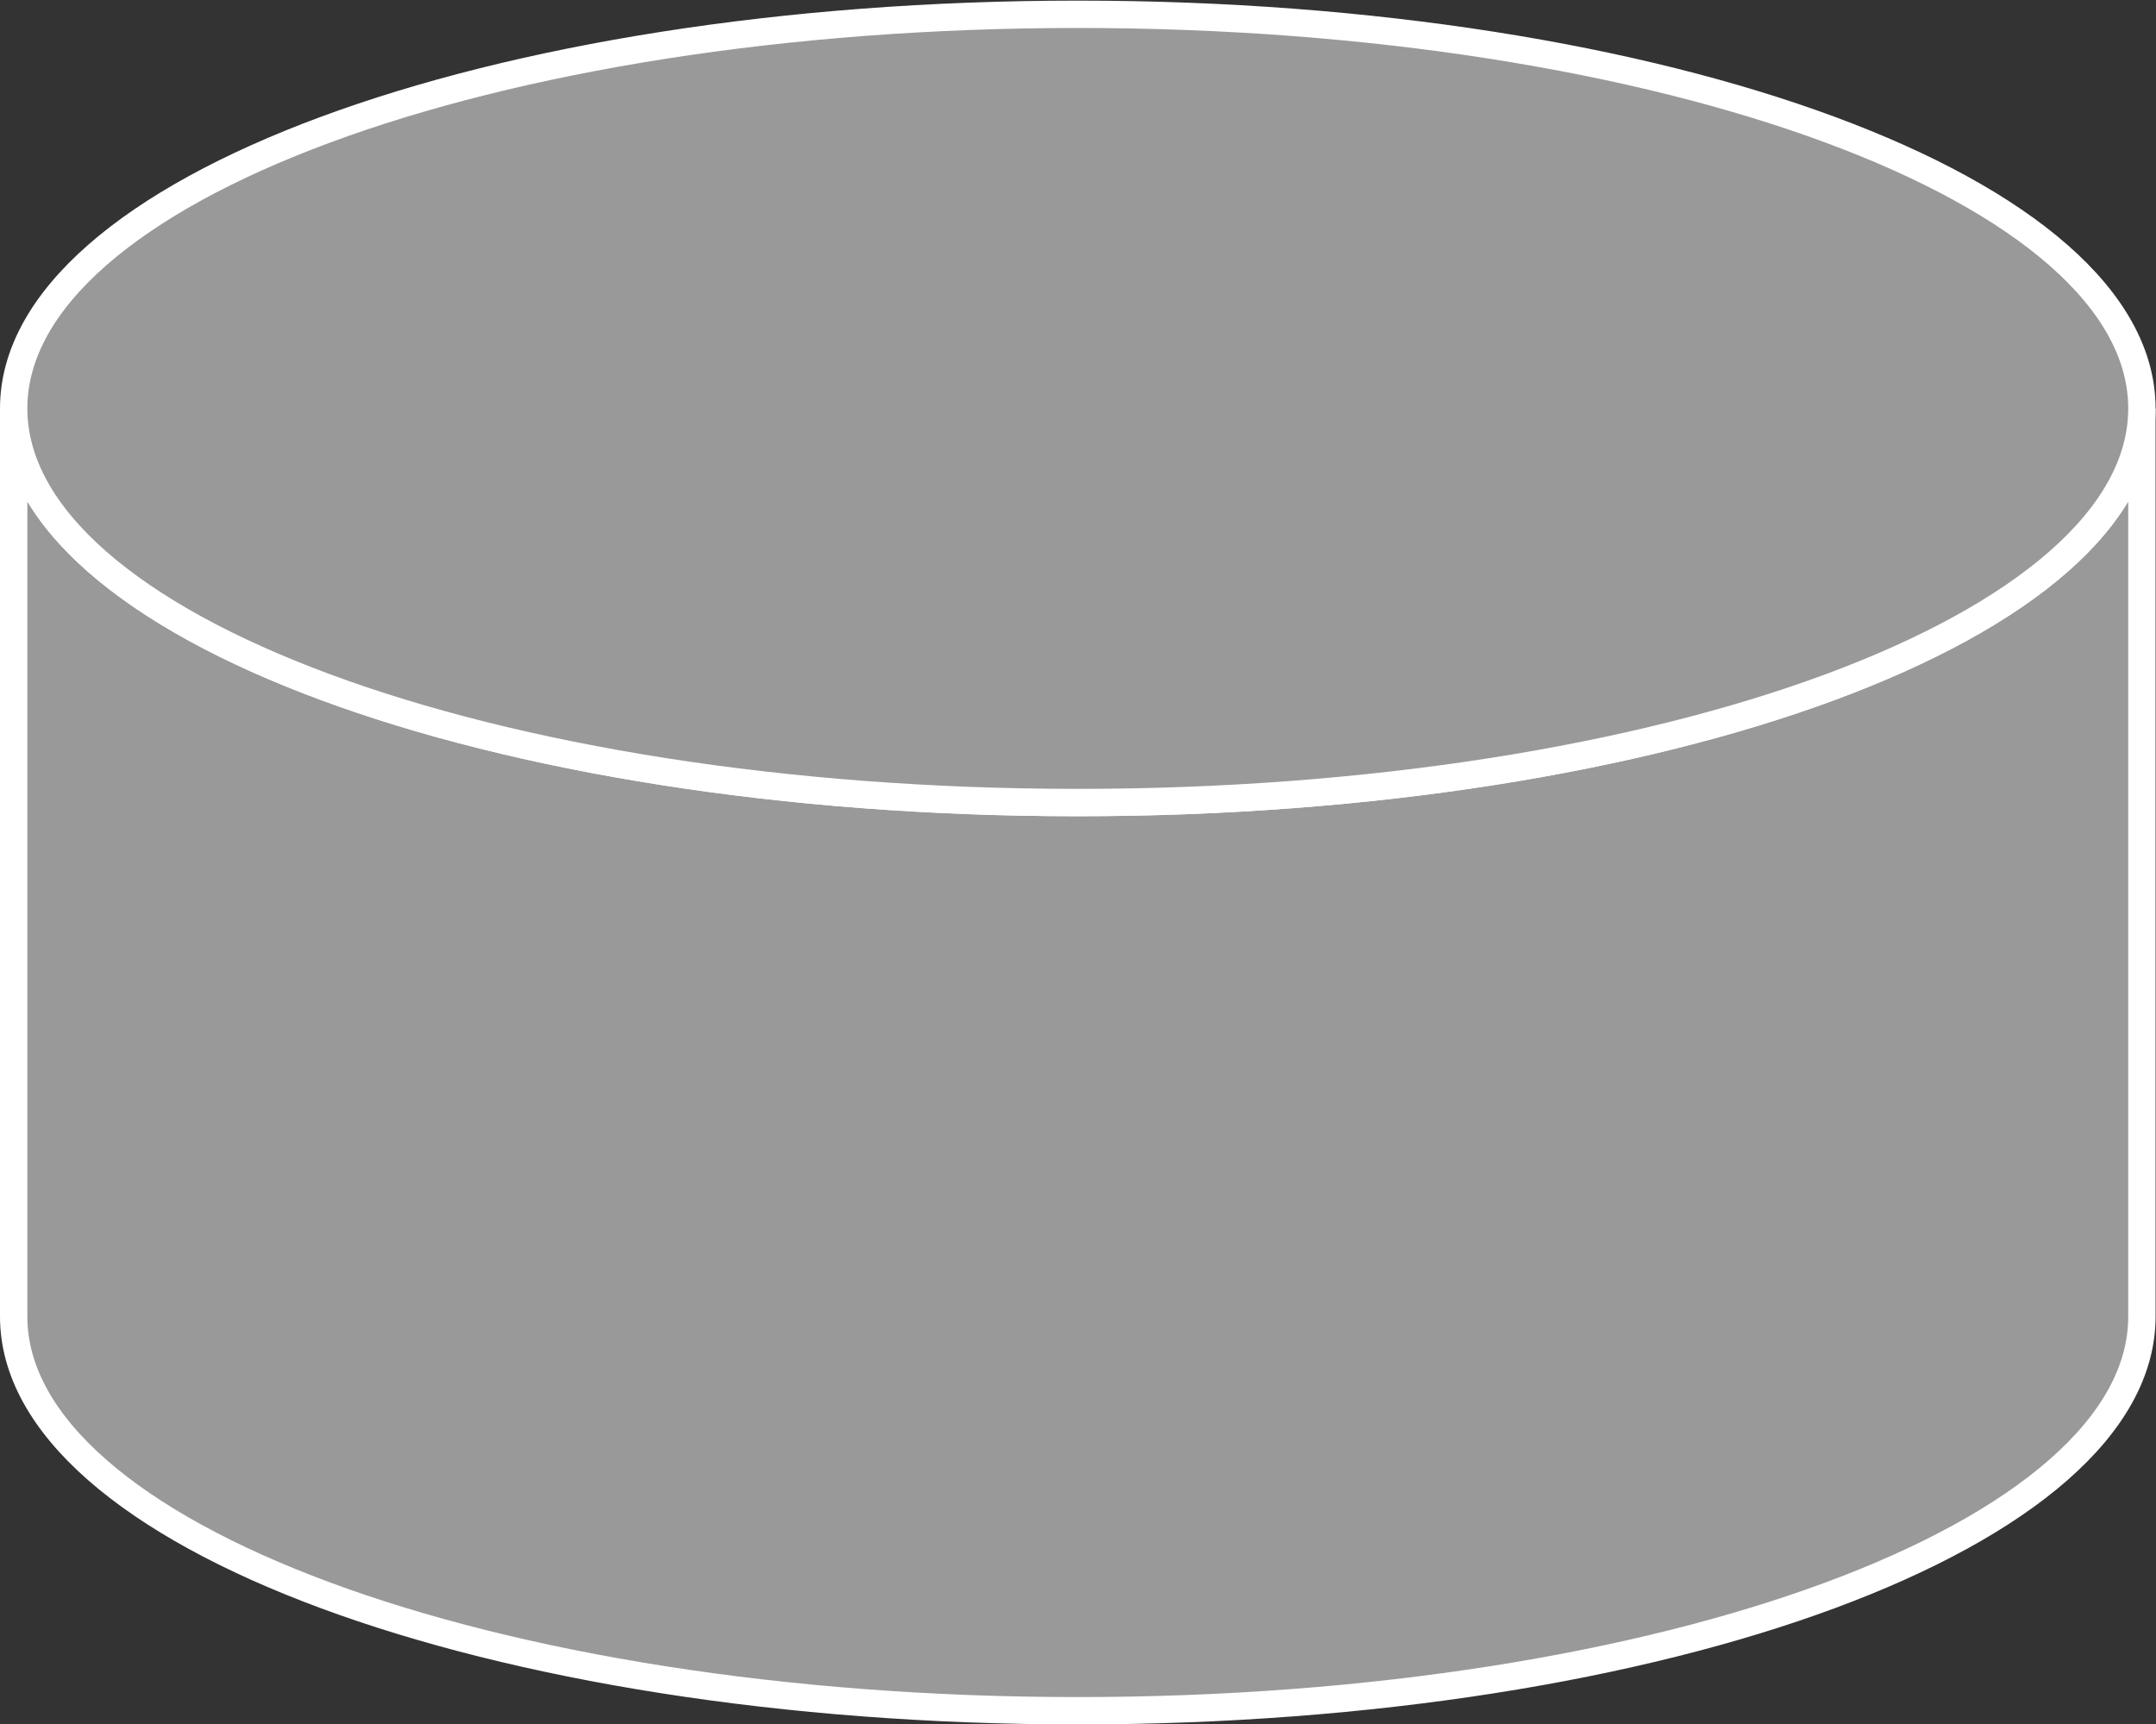 <?xml version="1.0" encoding="UTF-8" standalone="no"?>
<svg
   xmlns:dc="http://purl.org/dc/elements/1.1/"
   xmlns:cc="http://creativecommons.org/ns#"
   xmlns:rdf="http://www.w3.org/1999/02/22-rdf-syntax-ns#"
   xmlns:svg="http://www.w3.org/2000/svg"
   xmlns="http://www.w3.org/2000/svg"
   viewBox="0 0 42.027 33.613"
   height="33.613"
   width="42.027"
   xml:space="preserve"
   id="svg2"
   version="1.1"><rect x="0" y="0" width="42.027" height="33.613" fill="#333333" stroke="none"/><defs
     id="defs6" /><g
     transform="matrix(1.333,0,0,-1.333,0,33.613)"
     id="g10"><g
       transform="scale(0.1)"
       id="g12"><path
         id="path14"
         style="fill:#999999;fill-opacity:1;fill-rule:nonzero;stroke:none"
         d="m 313.219,192.438 c 0,-31.833 -69.668,-57.633 -155.61,-57.633 C 71.668,134.805 2,160.605 2,192.438 V 59.633 C 2,27.805 71.668,2 157.609,2 c 85.942,0 155.61,25.805 155.61,57.633 V 192.438" /><path
         id="path16"
         style="fill:none;stroke:#ffffff;stroke-width:4;stroke-linecap:butt;stroke-linejoin:miter;stroke-miterlimit:4;stroke-dasharray:none;stroke-opacity:1"
         d="m 313.219,192.438 c 0,-31.833 -69.668,-57.633 -155.61,-57.633 C 71.668,134.805 2,160.605 2,192.438 V 59.633 C 2,27.805 71.668,2 157.609,2 c 85.942,0 155.61,25.805 155.61,57.633 z" /><path
         id="path18"
         style="fill:#999999;fill-opacity:1;fill-rule:nonzero;stroke:none"
         d="m 157.609,134.805 c 85.942,0 155.61,25.8 155.61,57.633 0,31.828 -69.668,57.632 -155.61,57.632 C 71.668,250.07 2,224.266 2,192.438 2,160.605 71.668,134.805 157.609,134.805" /><path
         id="path20"
         style="fill:none;stroke:#ffffff;stroke-width:4;stroke-linecap:butt;stroke-linejoin:miter;stroke-miterlimit:4;stroke-dasharray:none;stroke-opacity:1"
         d="m 157.609,134.805 c 85.942,0 155.61,25.8 155.61,57.633 0,31.828 -69.668,57.632 -155.61,57.632 C 71.668,250.07 2,224.266 2,192.438 2,160.605 71.668,134.805 157.609,134.805 Z" /></g></g></svg>